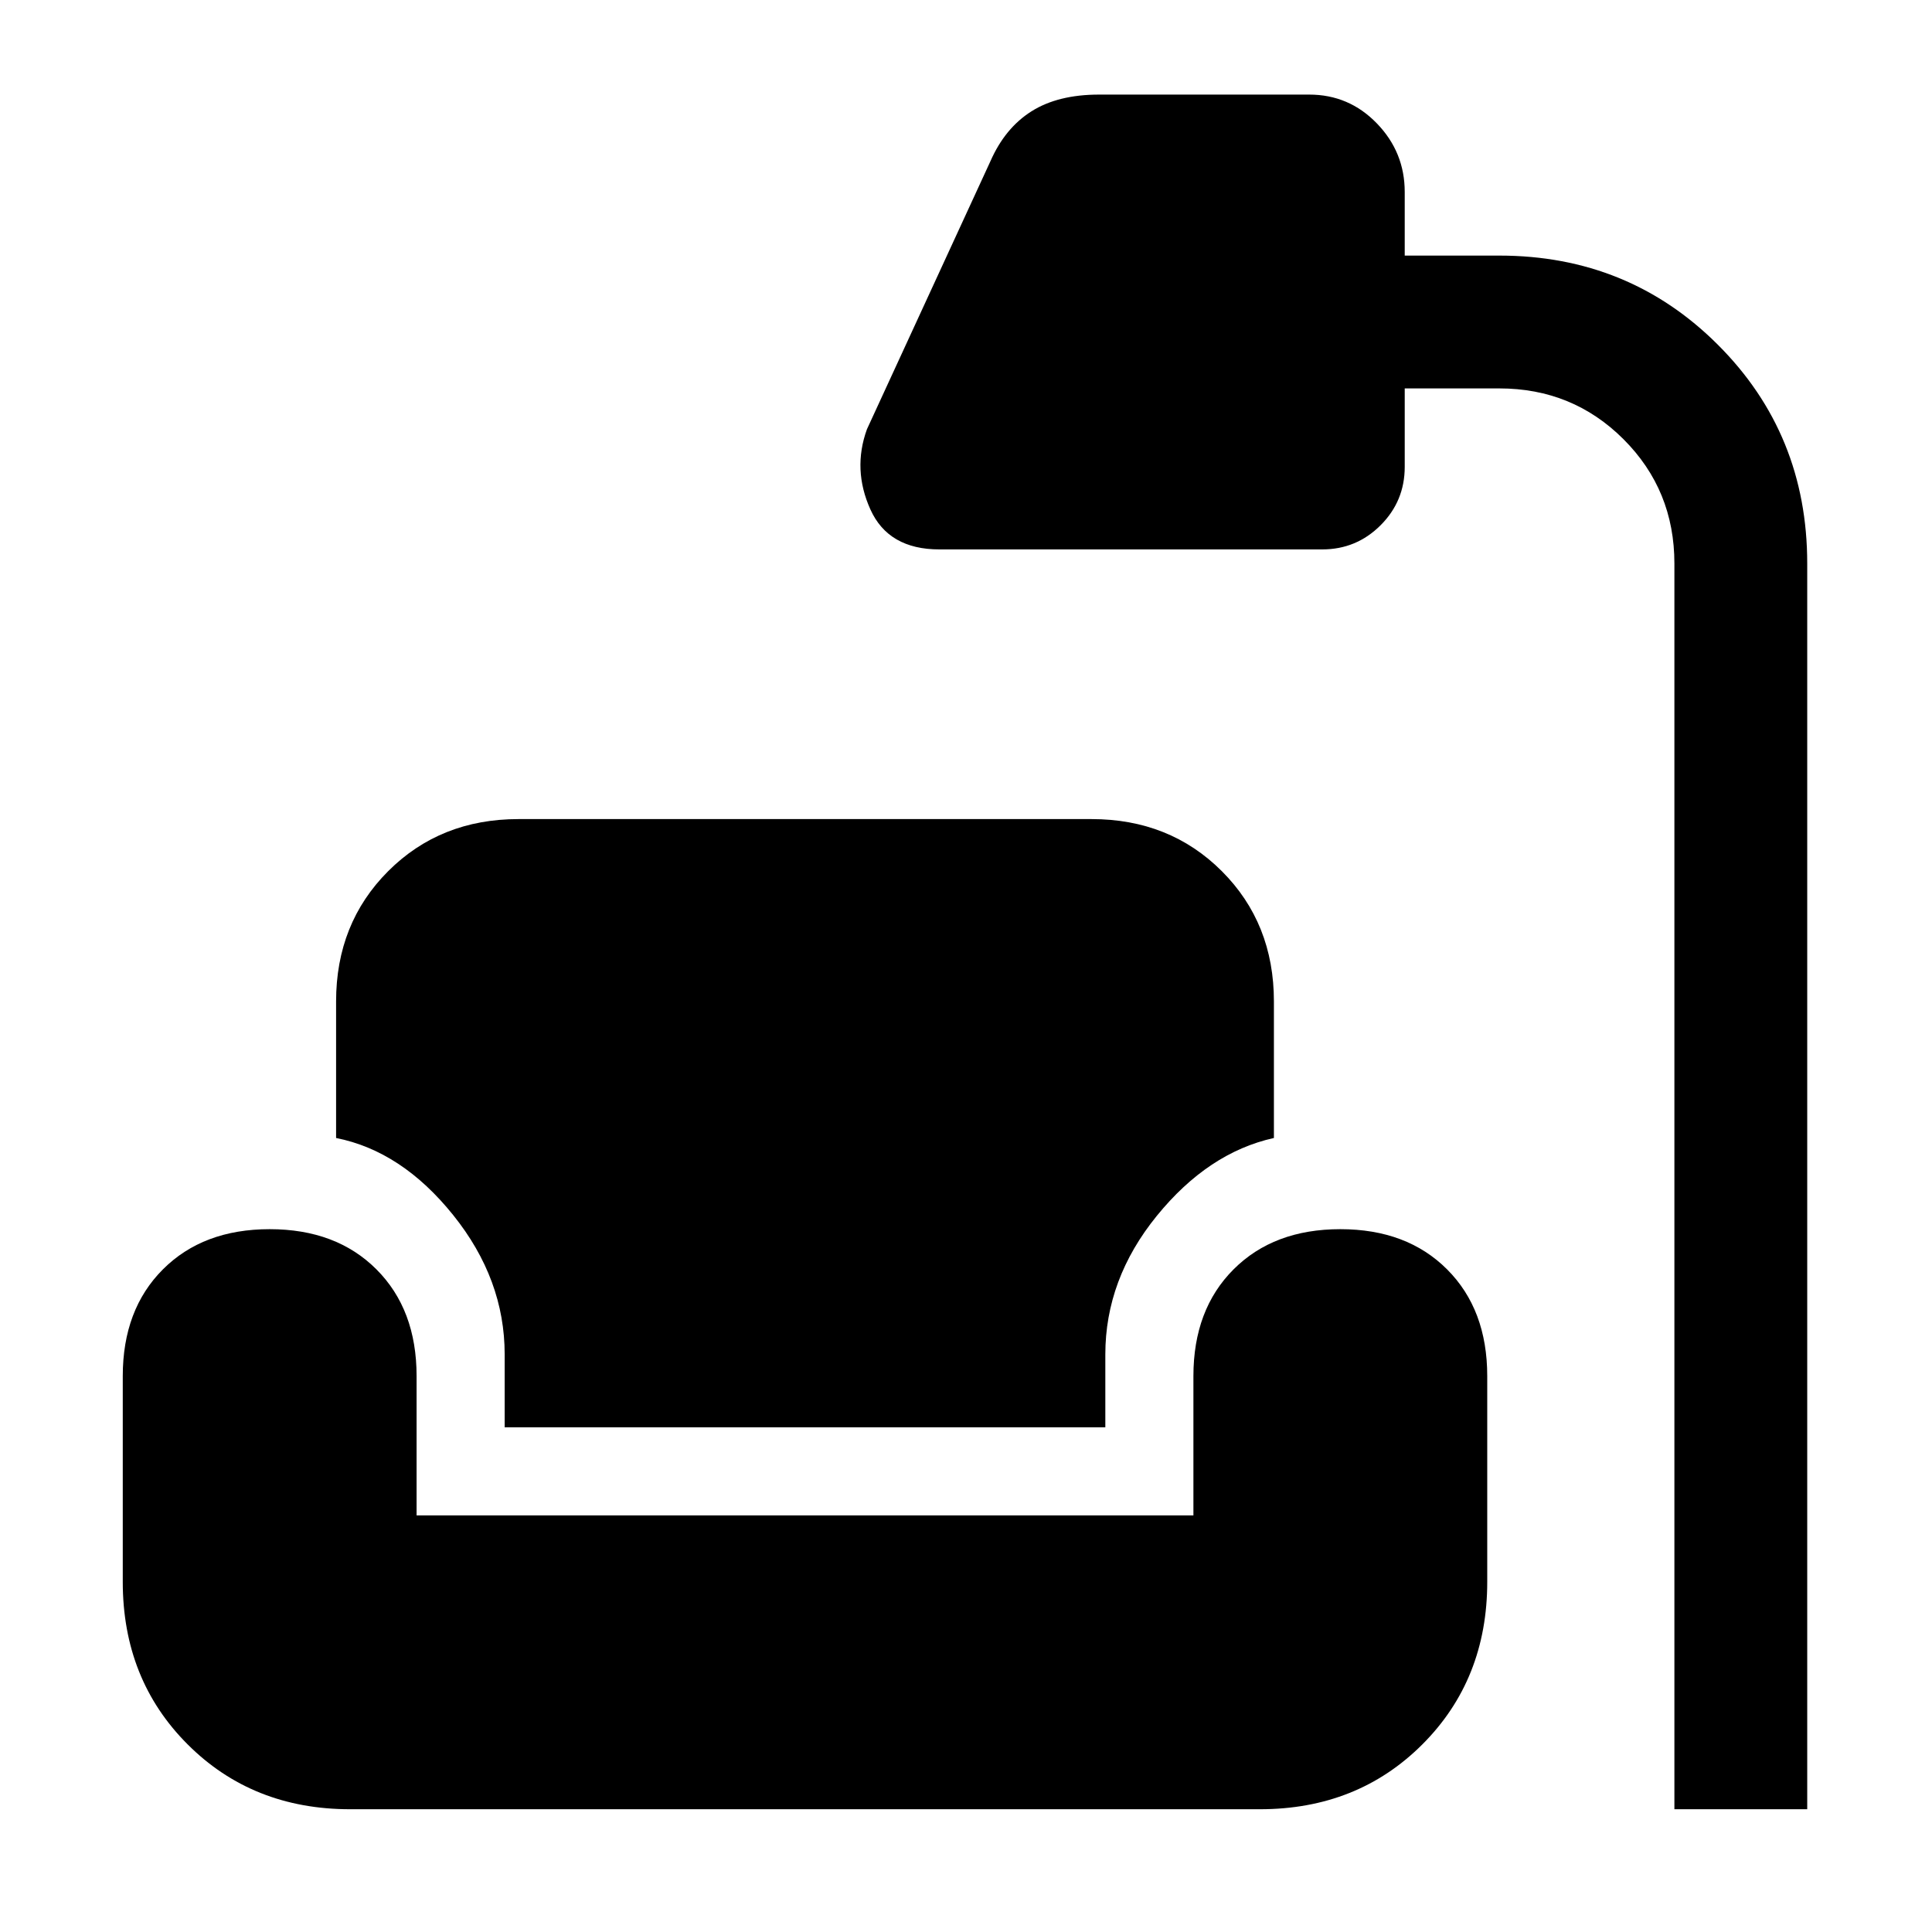 <svg xmlns="http://www.w3.org/2000/svg" height="24" viewBox="0 -960 960 960" width="24"><path d="M832-61v-619q0-36.46-25.27-61.73Q781.46-767 745-767h-47v39q0 17-12 29t-29 12H466.77q-25.31 0-34.27-19.85-8.96-19.84-1.73-39.84l61.38-133.23q7.23-16.46 20.39-24.77 13.15-8.31 33.61-8.31h104.39q19.77 0 33.61 14.31Q698-884.38 698-864.62V-833h47q64.31 0 108.65 44.35Q898-744.31 898-680v619h-66Zm-658 0q-48.54 0-80.77-32.23T61-174v-102.23q0-33.08 19.96-53.04T134-349.23q33.08 0 53.04 19.96T207-276.23V-207h386v-69.23q0-33.08 19.96-53.04T666-349.23q33.08 0 53.04 19.96T739-276.23V-174q0 48.54-32.23 80.77T626-61H174Zm76.77-189.77V-287q0-37.38-25.58-69.23-25.57-31.85-58.19-38.31v-67.84q0-38.85 25.88-64.74Q218.77-553 257.62-553h284.76q38.85 0 64.74 25.88Q633-501.23 633-462.38v67.84q-32.62 7.23-58.19 38.69-25.58 31.47-25.58 68.85v36.23H250.77Z"/></svg>
